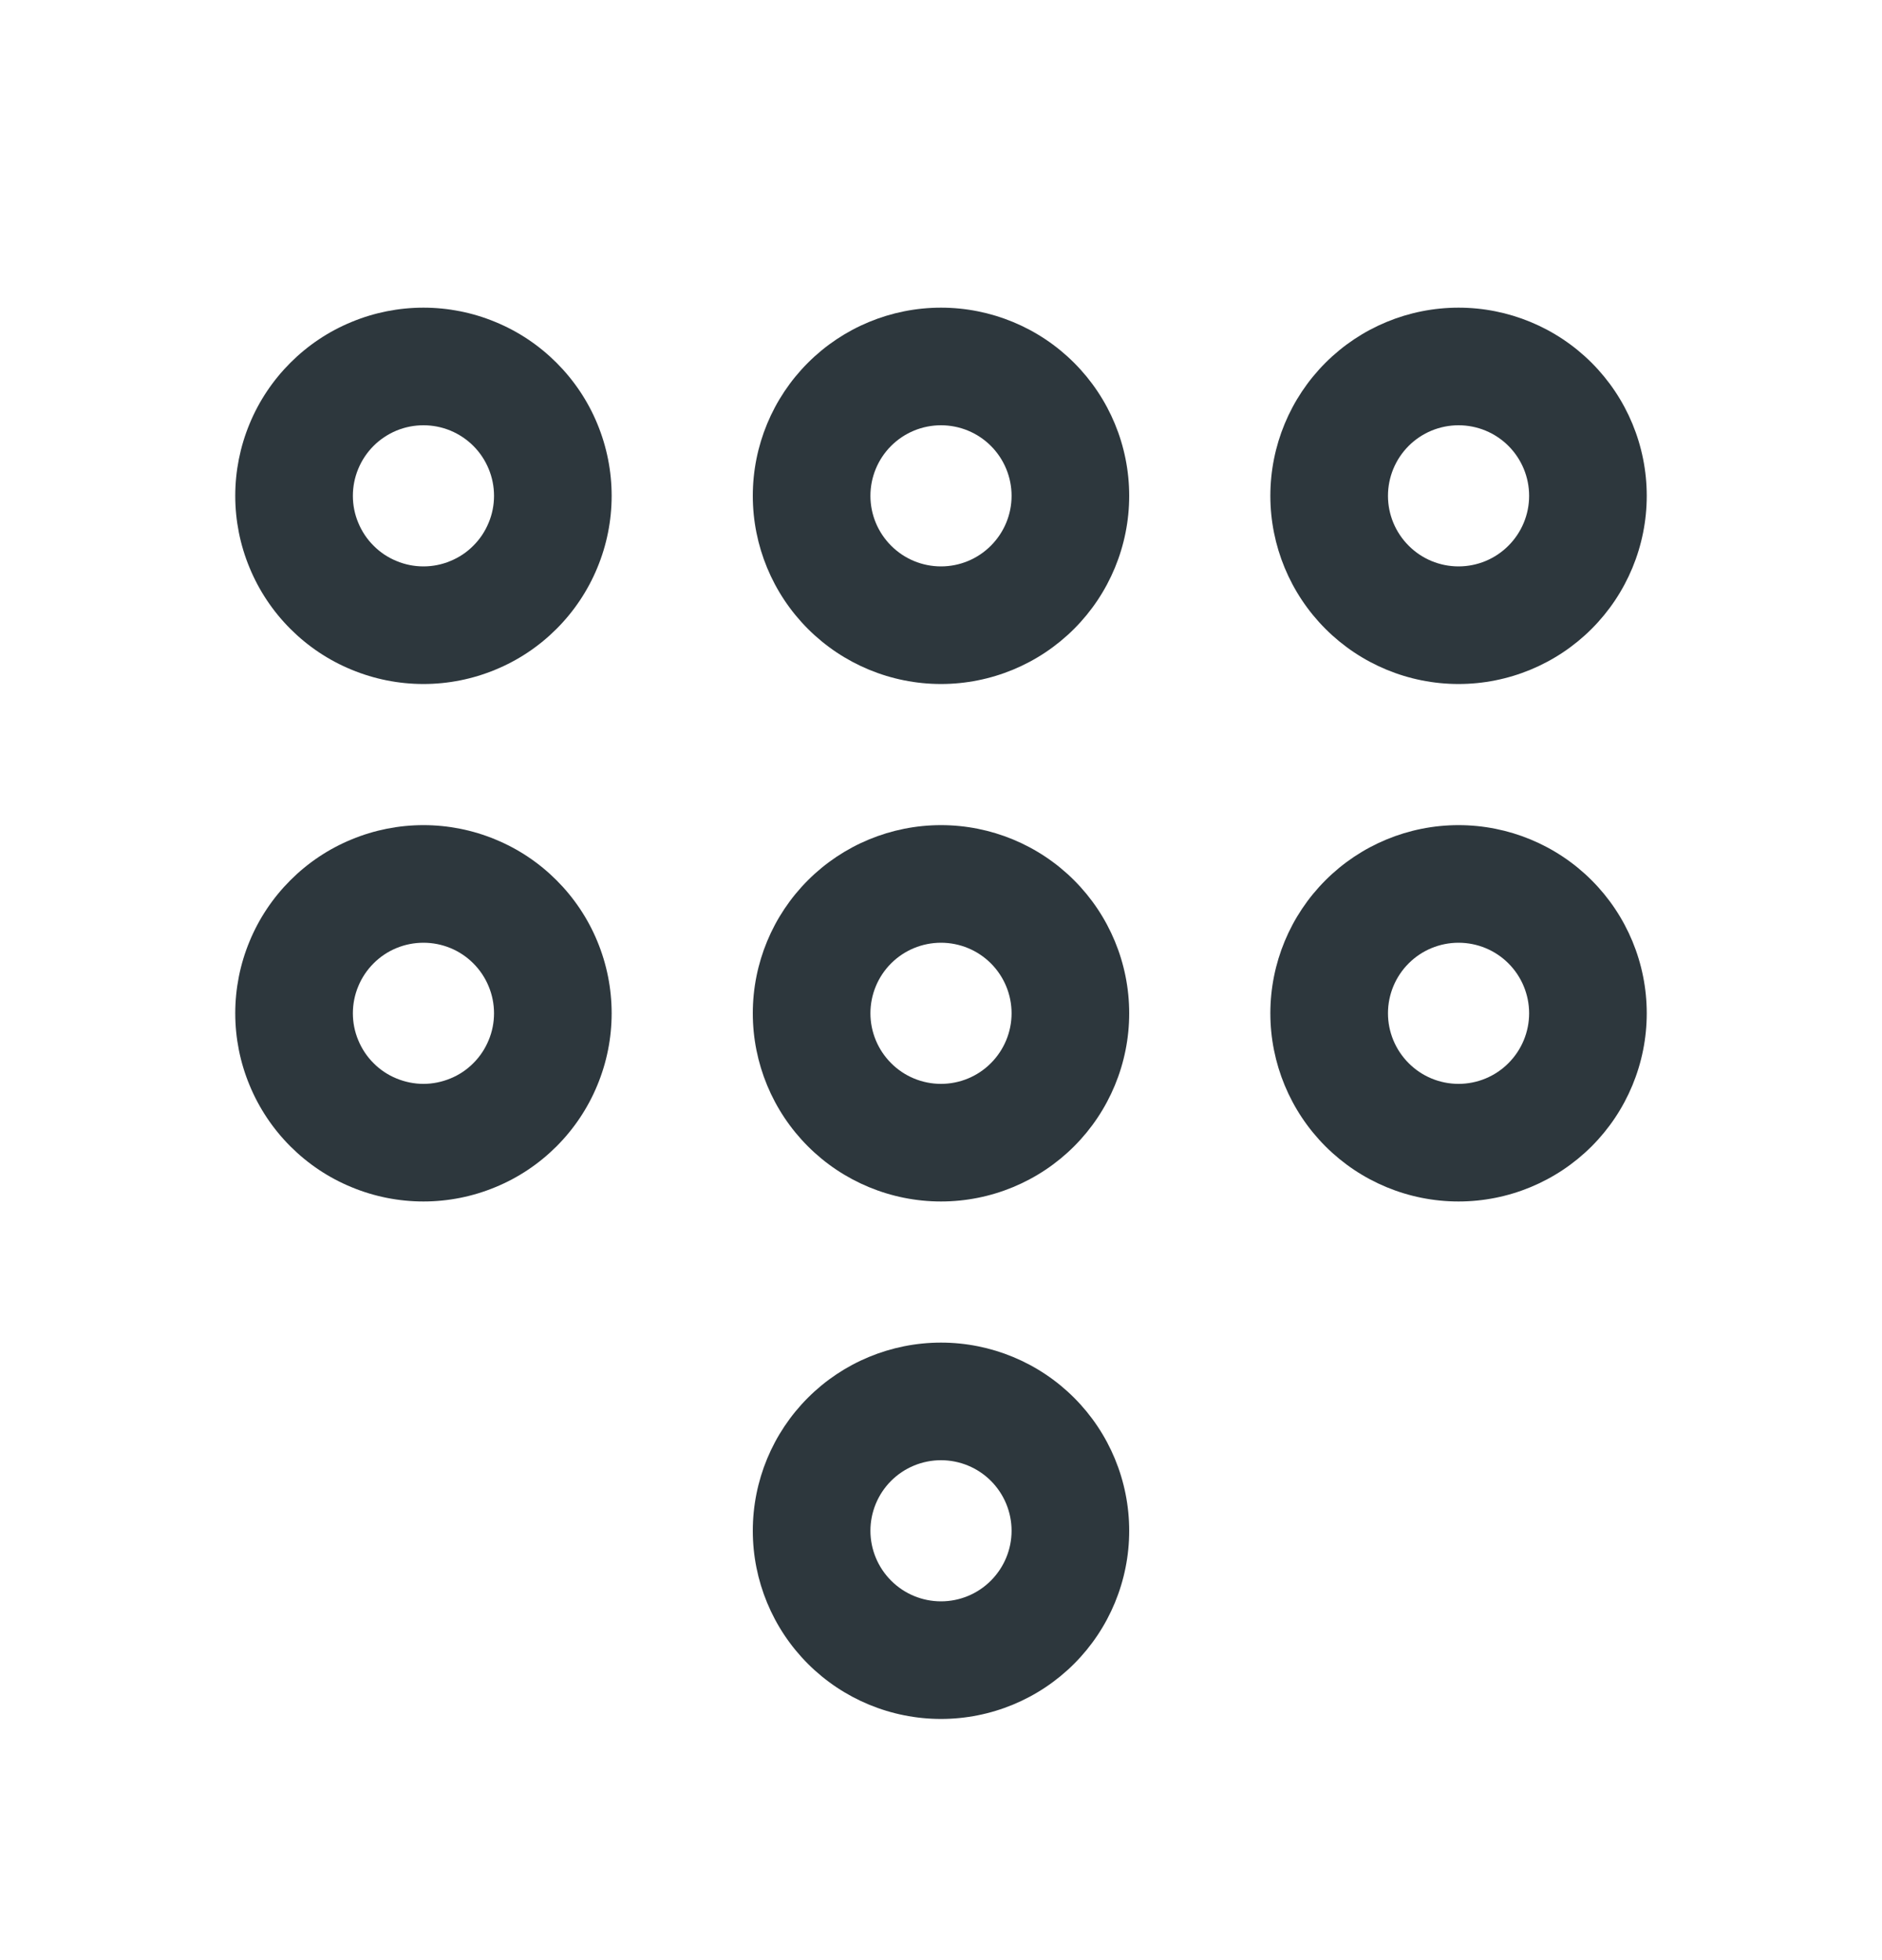 <svg width="24" height="25" viewBox="0 0 24 25" fill="none" xmlns="http://www.w3.org/2000/svg">
<path fill-rule="evenodd" clip-rule="evenodd" d="M4.482 4.107C4.773 3.986 5.085 3.924 5.4 3.924C5.715 3.924 6.027 3.986 6.318 4.107C6.61 4.227 6.874 4.404 7.097 4.627C7.32 4.85 7.497 5.114 7.617 5.405C7.738 5.697 7.8 6.009 7.8 6.324C7.8 6.639 7.738 6.951 7.617 7.242C7.497 7.533 7.32 7.798 7.097 8.021C6.874 8.244 6.61 8.421 6.318 8.541C6.027 8.662 5.715 8.724 5.4 8.724C5.085 8.724 4.773 8.662 4.482 8.541C4.19 8.421 3.926 8.244 3.703 8.021C3.48 7.798 3.303 7.533 3.183 7.242C3.062 6.951 3 6.639 3 6.324C3 6.009 3.062 5.697 3.183 5.405C3.303 5.114 3.48 4.85 3.703 4.627C3.926 4.404 4.19 4.227 4.482 4.107ZM5.4 5.424C5.282 5.424 5.165 5.447 5.056 5.492C4.946 5.538 4.847 5.604 4.764 5.687C4.68 5.771 4.614 5.87 4.569 5.979C4.523 6.089 4.5 6.206 4.5 6.324C4.5 6.442 4.523 6.559 4.569 6.668C4.614 6.777 4.68 6.877 4.764 6.96C4.847 7.044 4.946 7.11 5.056 7.155C5.165 7.201 5.282 7.224 5.4 7.224C5.518 7.224 5.635 7.201 5.744 7.155C5.854 7.11 5.953 7.044 6.036 6.96C6.12 6.877 6.186 6.777 6.231 6.668C6.277 6.559 6.3 6.442 6.3 6.324C6.3 6.206 6.277 6.089 6.231 5.979C6.186 5.87 6.12 5.771 6.036 5.687C5.953 5.604 5.854 5.538 5.744 5.492C5.635 5.447 5.518 5.424 5.4 5.424Z" fill="#2D373D"/>
<path fill-rule="evenodd" clip-rule="evenodd" d="M10.303 4.627C10.753 4.177 11.364 3.924 12 3.924C12.636 3.924 13.247 4.177 13.697 4.627C14.147 5.077 14.4 5.687 14.4 6.324C14.4 6.96 14.147 7.571 13.697 8.021C13.247 8.471 12.636 8.724 12 8.724C11.364 8.724 10.753 8.471 10.303 8.021C9.853 7.571 9.6 6.96 9.6 6.324C9.6 5.687 9.853 5.077 10.303 4.627ZM12 5.424C11.761 5.424 11.532 5.519 11.364 5.687C11.195 5.856 11.1 6.085 11.1 6.324C11.1 6.563 11.195 6.791 11.364 6.96C11.532 7.129 11.761 7.224 12 7.224C12.239 7.224 12.468 7.129 12.636 6.96C12.805 6.791 12.9 6.563 12.9 6.324C12.9 6.085 12.805 5.856 12.636 5.687C12.468 5.519 12.239 5.424 12 5.424Z" fill="#2D373D"/>
<path fill-rule="evenodd" clip-rule="evenodd" d="M16.903 4.627C17.353 4.177 17.963 3.924 18.6 3.924C19.236 3.924 19.847 4.177 20.297 4.627C20.747 5.077 21 5.687 21 6.324C21 6.96 20.747 7.571 20.297 8.021C19.847 8.471 19.236 8.724 18.6 8.724C17.963 8.724 17.353 8.471 16.903 8.021C16.453 7.571 16.2 6.96 16.2 6.324C16.2 5.687 16.453 5.077 16.903 4.627ZM18.6 5.424C18.361 5.424 18.132 5.519 17.964 5.687C17.795 5.856 17.7 6.085 17.7 6.324C17.7 6.563 17.795 6.791 17.964 6.96C18.132 7.129 18.361 7.224 18.6 7.224C18.839 7.224 19.068 7.129 19.236 6.96C19.405 6.791 19.5 6.563 19.5 6.324C19.5 6.085 19.405 5.856 19.236 5.687C19.068 5.519 18.839 5.424 18.6 5.424Z" fill="#2D373D"/>
<path fill-rule="evenodd" clip-rule="evenodd" d="M4.482 10.707C4.773 10.586 5.085 10.524 5.4 10.524C5.715 10.524 6.027 10.586 6.318 10.707C6.61 10.827 6.874 11.004 7.097 11.227C7.32 11.45 7.497 11.714 7.617 12.005C7.738 12.296 7.8 12.609 7.8 12.924C7.8 13.239 7.738 13.551 7.617 13.842C7.497 14.133 7.32 14.398 7.097 14.621C6.874 14.844 6.61 15.021 6.318 15.141C6.027 15.262 5.715 15.324 5.4 15.324C5.085 15.324 4.773 15.262 4.482 15.141C4.19 15.021 3.926 14.844 3.703 14.621C3.48 14.398 3.303 14.133 3.183 13.842C3.062 13.551 3 13.239 3 12.924C3 12.609 3.062 12.296 3.183 12.005C3.303 11.714 3.48 11.45 3.703 11.227C3.926 11.004 4.19 10.827 4.482 10.707ZM5.4 12.024C5.282 12.024 5.165 12.047 5.056 12.092C4.946 12.137 4.847 12.204 4.764 12.287C4.68 12.371 4.614 12.47 4.569 12.579C4.523 12.689 4.5 12.806 4.5 12.924C4.5 13.042 4.523 13.159 4.569 13.268C4.614 13.377 4.68 13.477 4.764 13.56C4.847 13.644 4.946 13.71 5.056 13.755C5.165 13.8 5.282 13.824 5.4 13.824C5.518 13.824 5.635 13.8 5.744 13.755C5.854 13.71 5.953 13.644 6.036 13.56C6.12 13.477 6.186 13.377 6.231 13.268C6.277 13.159 6.3 13.042 6.3 12.924C6.3 12.806 6.277 12.689 6.231 12.579C6.186 12.47 6.12 12.371 6.036 12.287C5.953 12.204 5.854 12.137 5.744 12.092C5.635 12.047 5.518 12.024 5.4 12.024Z" fill="#2D373D"/>
<path fill-rule="evenodd" clip-rule="evenodd" d="M10.303 11.227C10.753 10.777 11.364 10.524 12 10.524C12.636 10.524 13.247 10.777 13.697 11.227C14.147 11.677 14.4 12.287 14.4 12.924C14.4 13.56 14.147 14.171 13.697 14.621C13.247 15.071 12.636 15.324 12 15.324C11.364 15.324 10.753 15.071 10.303 14.621C9.853 14.171 9.6 13.56 9.6 12.924C9.6 12.287 9.853 11.677 10.303 11.227ZM12 12.024C11.761 12.024 11.532 12.119 11.364 12.287C11.195 12.456 11.1 12.685 11.1 12.924C11.1 13.162 11.195 13.391 11.364 13.56C11.532 13.729 11.761 13.824 12 13.824C12.239 13.824 12.468 13.729 12.636 13.56C12.805 13.391 12.9 13.162 12.9 12.924C12.9 12.685 12.805 12.456 12.636 12.287C12.468 12.119 12.239 12.024 12 12.024Z" fill="#2D373D"/>
<path fill-rule="evenodd" clip-rule="evenodd" d="M16.903 11.227C17.353 10.777 17.963 10.524 18.6 10.524C19.236 10.524 19.847 10.777 20.297 11.227C20.747 11.677 21 12.287 21 12.924C21 13.56 20.747 14.171 20.297 14.621C19.847 15.071 19.236 15.324 18.6 15.324C17.963 15.324 17.353 15.071 16.903 14.621C16.453 14.171 16.2 13.56 16.2 12.924C16.2 12.287 16.453 11.677 16.903 11.227ZM18.6 12.024C18.361 12.024 18.132 12.119 17.964 12.287C17.795 12.456 17.7 12.685 17.7 12.924C17.7 13.162 17.795 13.391 17.964 13.56C18.132 13.729 18.361 13.824 18.6 13.824C18.839 13.824 19.068 13.729 19.236 13.56C19.405 13.391 19.5 13.162 19.5 12.924C19.5 12.685 19.405 12.456 19.236 12.287C19.068 12.119 18.839 12.024 18.6 12.024Z" fill="#2D373D"/>
<path fill-rule="evenodd" clip-rule="evenodd" d="M10.303 17.827C10.753 17.377 11.364 17.124 12 17.124C12.636 17.124 13.247 17.377 13.697 17.827C14.147 18.277 14.4 18.887 14.4 19.524C14.4 20.16 14.147 20.771 13.697 21.221C13.247 21.671 12.636 21.924 12 21.924C11.364 21.924 10.753 21.671 10.303 21.221C9.853 20.771 9.6 20.16 9.6 19.524C9.6 18.887 9.853 18.277 10.303 17.827ZM12 18.624C11.761 18.624 11.532 18.719 11.364 18.887C11.195 19.056 11.1 19.285 11.1 19.524C11.1 19.762 11.195 19.991 11.364 20.16C11.532 20.329 11.761 20.424 12 20.424C12.239 20.424 12.468 20.329 12.636 20.16C12.805 19.991 12.9 19.762 12.9 19.524C12.9 19.285 12.805 19.056 12.636 18.887C12.468 18.719 12.239 18.624 12 18.624Z" fill="#2D373D"/>
</svg>
